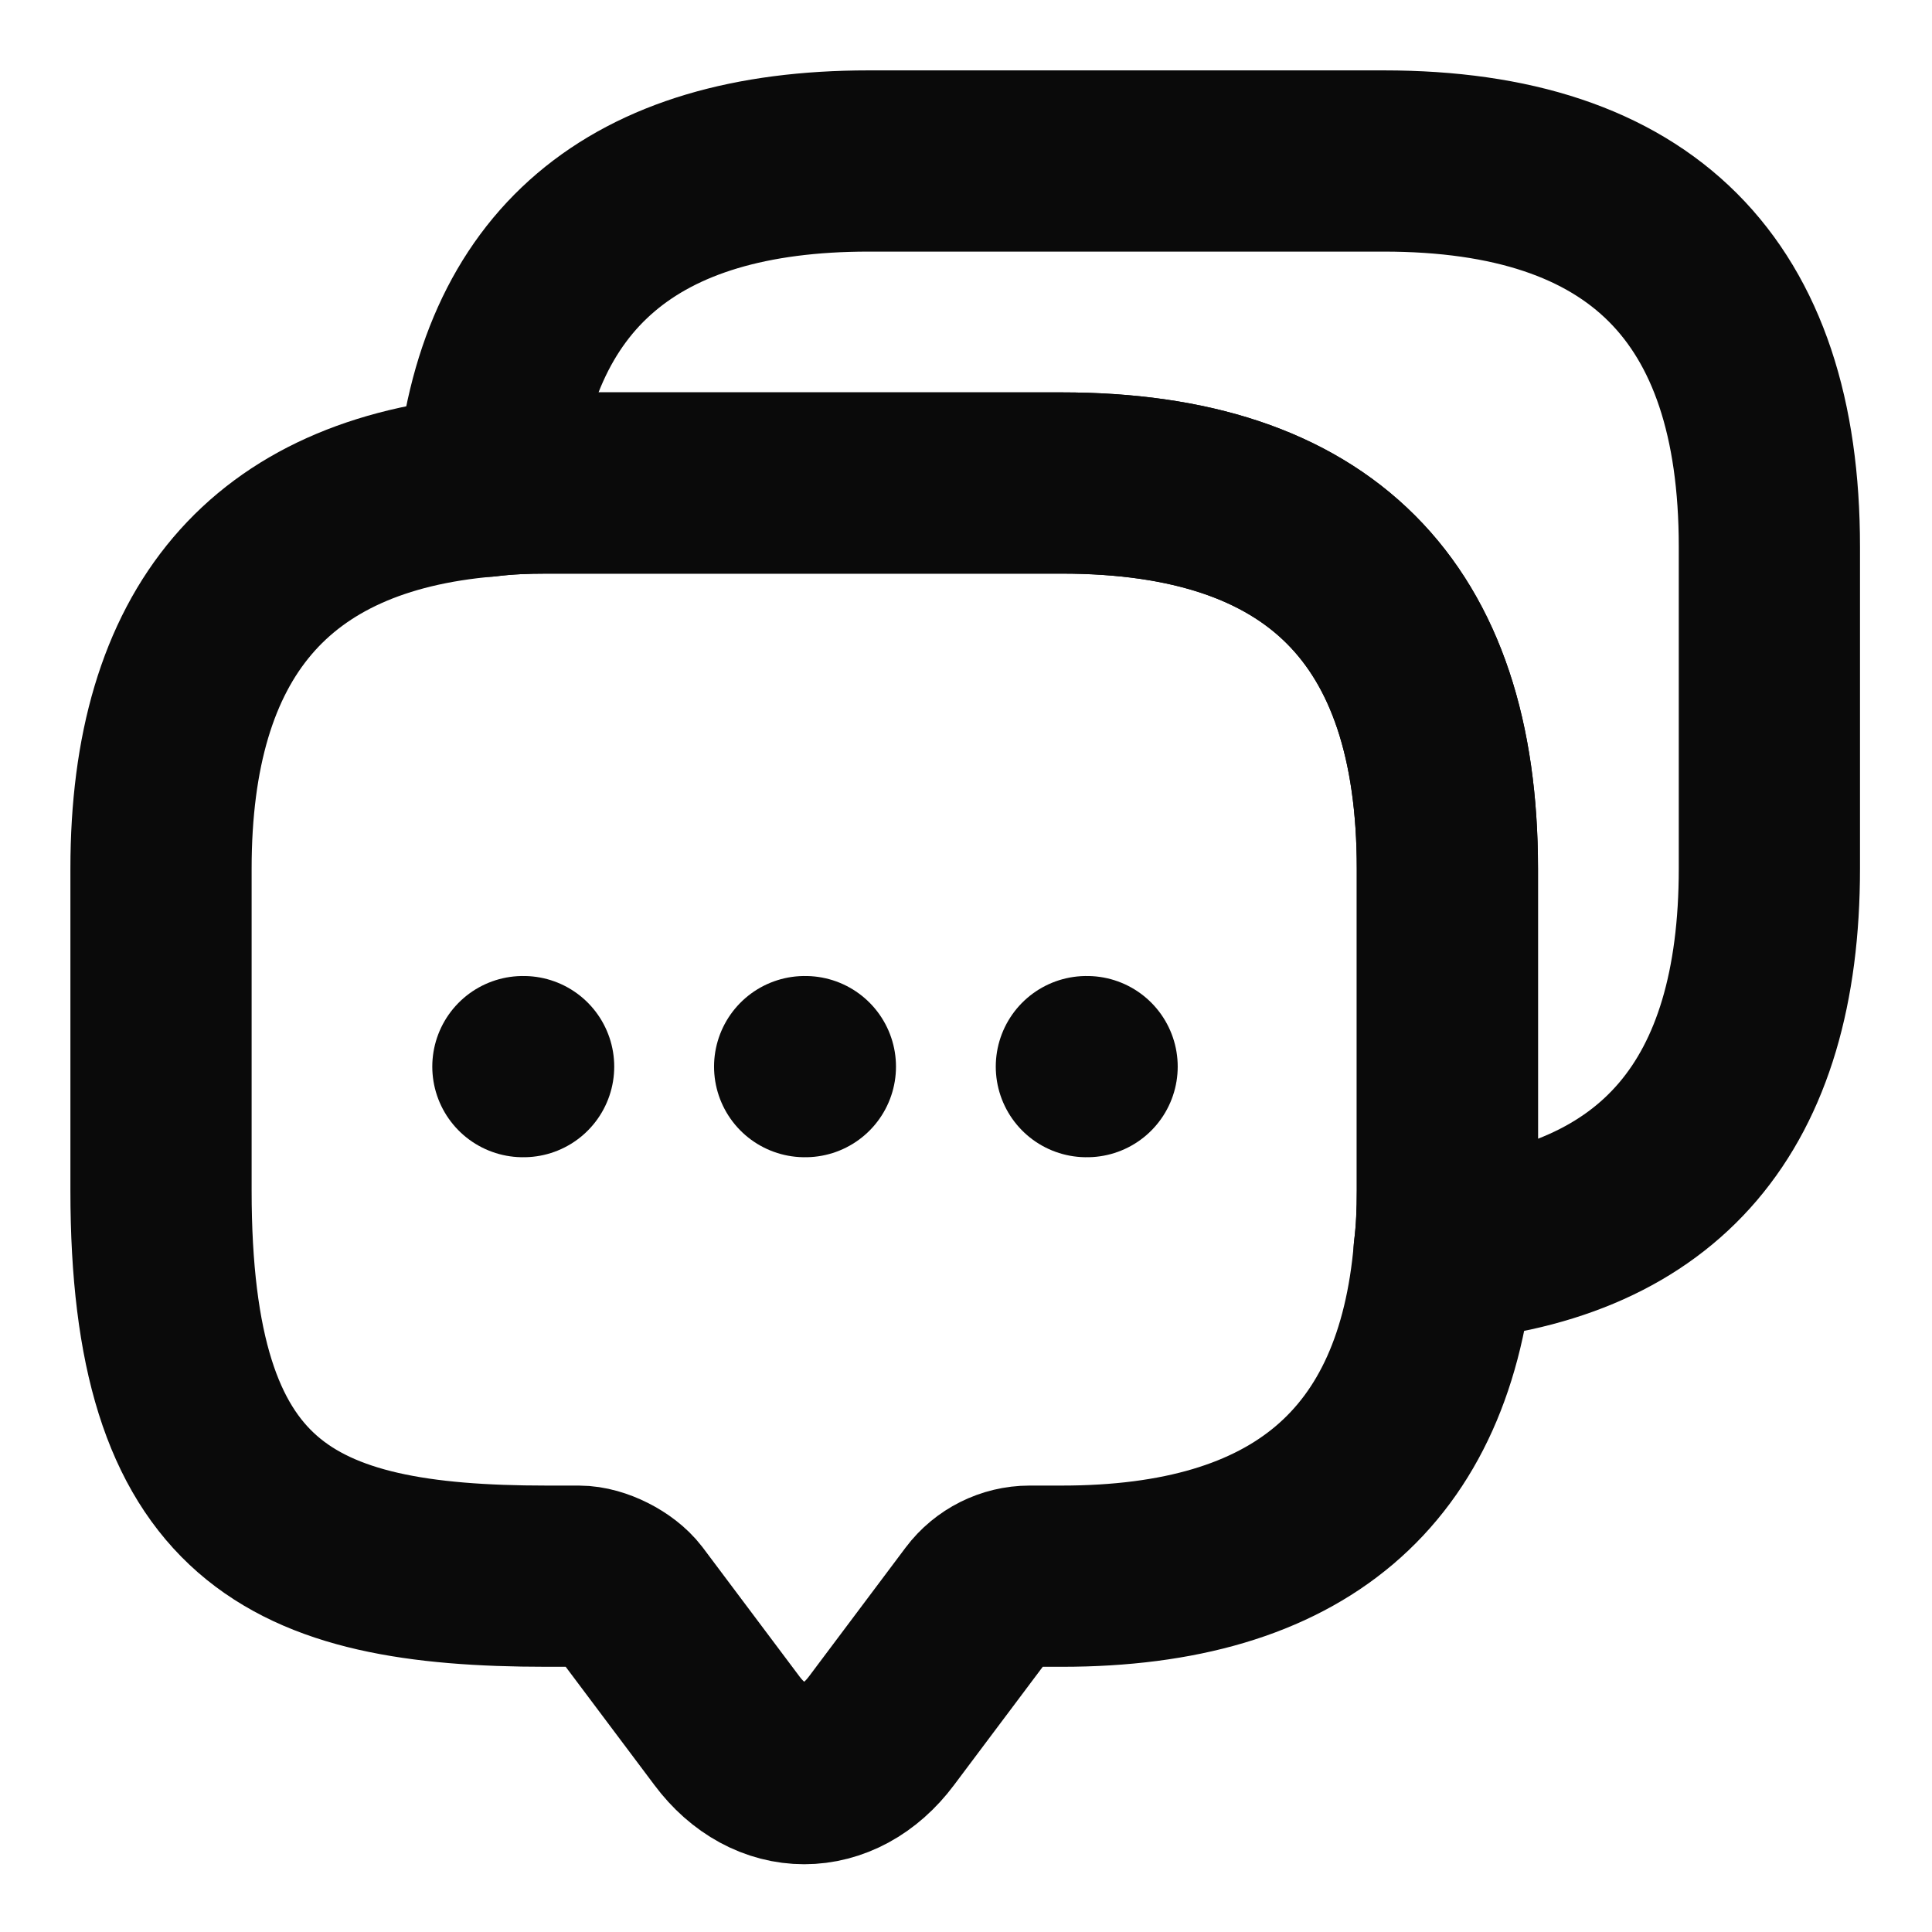 <svg width="100" height="100" viewBox="0 0 100 100" fill="none" xmlns="http://www.w3.org/2000/svg">
<path d="M74.917 44.958V61.625C74.917 62.708 74.876 63.75 74.751 64.75C73.792 76 67.167 81.583 54.959 81.583H53.292C52.251 81.583 51.251 82.083 50.626 82.917L45.626 89.583C43.417 92.542 39.834 92.542 37.626 89.583L32.626 82.917C32.084 82.208 30.876 81.583 29.959 81.583H28.292C15.001 81.583 8.334 78.292 8.334 61.625V44.958C8.334 32.75 13.959 26.125 25.167 25.167C26.167 25.042 27.209 25 28.292 25H54.959C68.251 25 74.917 31.667 74.917 44.958Z" stroke="#0A0A0A" stroke-width="9.38" stroke-miterlimit="10" stroke-linecap="round" stroke-linejoin="round"/>
<path d="M91.583 28.292V44.958C91.583 57.208 85.958 63.792 74.749 64.75C74.874 63.75 74.916 62.708 74.916 61.625V44.958C74.916 31.667 68.249 25 54.958 25H28.291C27.208 25 26.166 25.042 25.166 25.167C26.124 13.958 32.749 8.333 44.958 8.333H71.624C84.916 8.333 91.583 15 91.583 28.292Z" stroke="#0A0A0A" stroke-width="9.38" stroke-miterlimit="10" stroke-linecap="round" stroke-linejoin="round"/>
<path d="M56.231 55.208H56.268" stroke="#0A0A0A" stroke-width="9.38" stroke-linecap="round" stroke-linejoin="round"/>
<path d="M41.649 55.208H41.686" stroke="#0A0A0A" stroke-width="9.38" stroke-linecap="round" stroke-linejoin="round"/>
<path d="M27.065 55.208H27.102" stroke="#0A0A0A" stroke-width="9.38" stroke-linecap="round" stroke-linejoin="round"/>
</svg>
